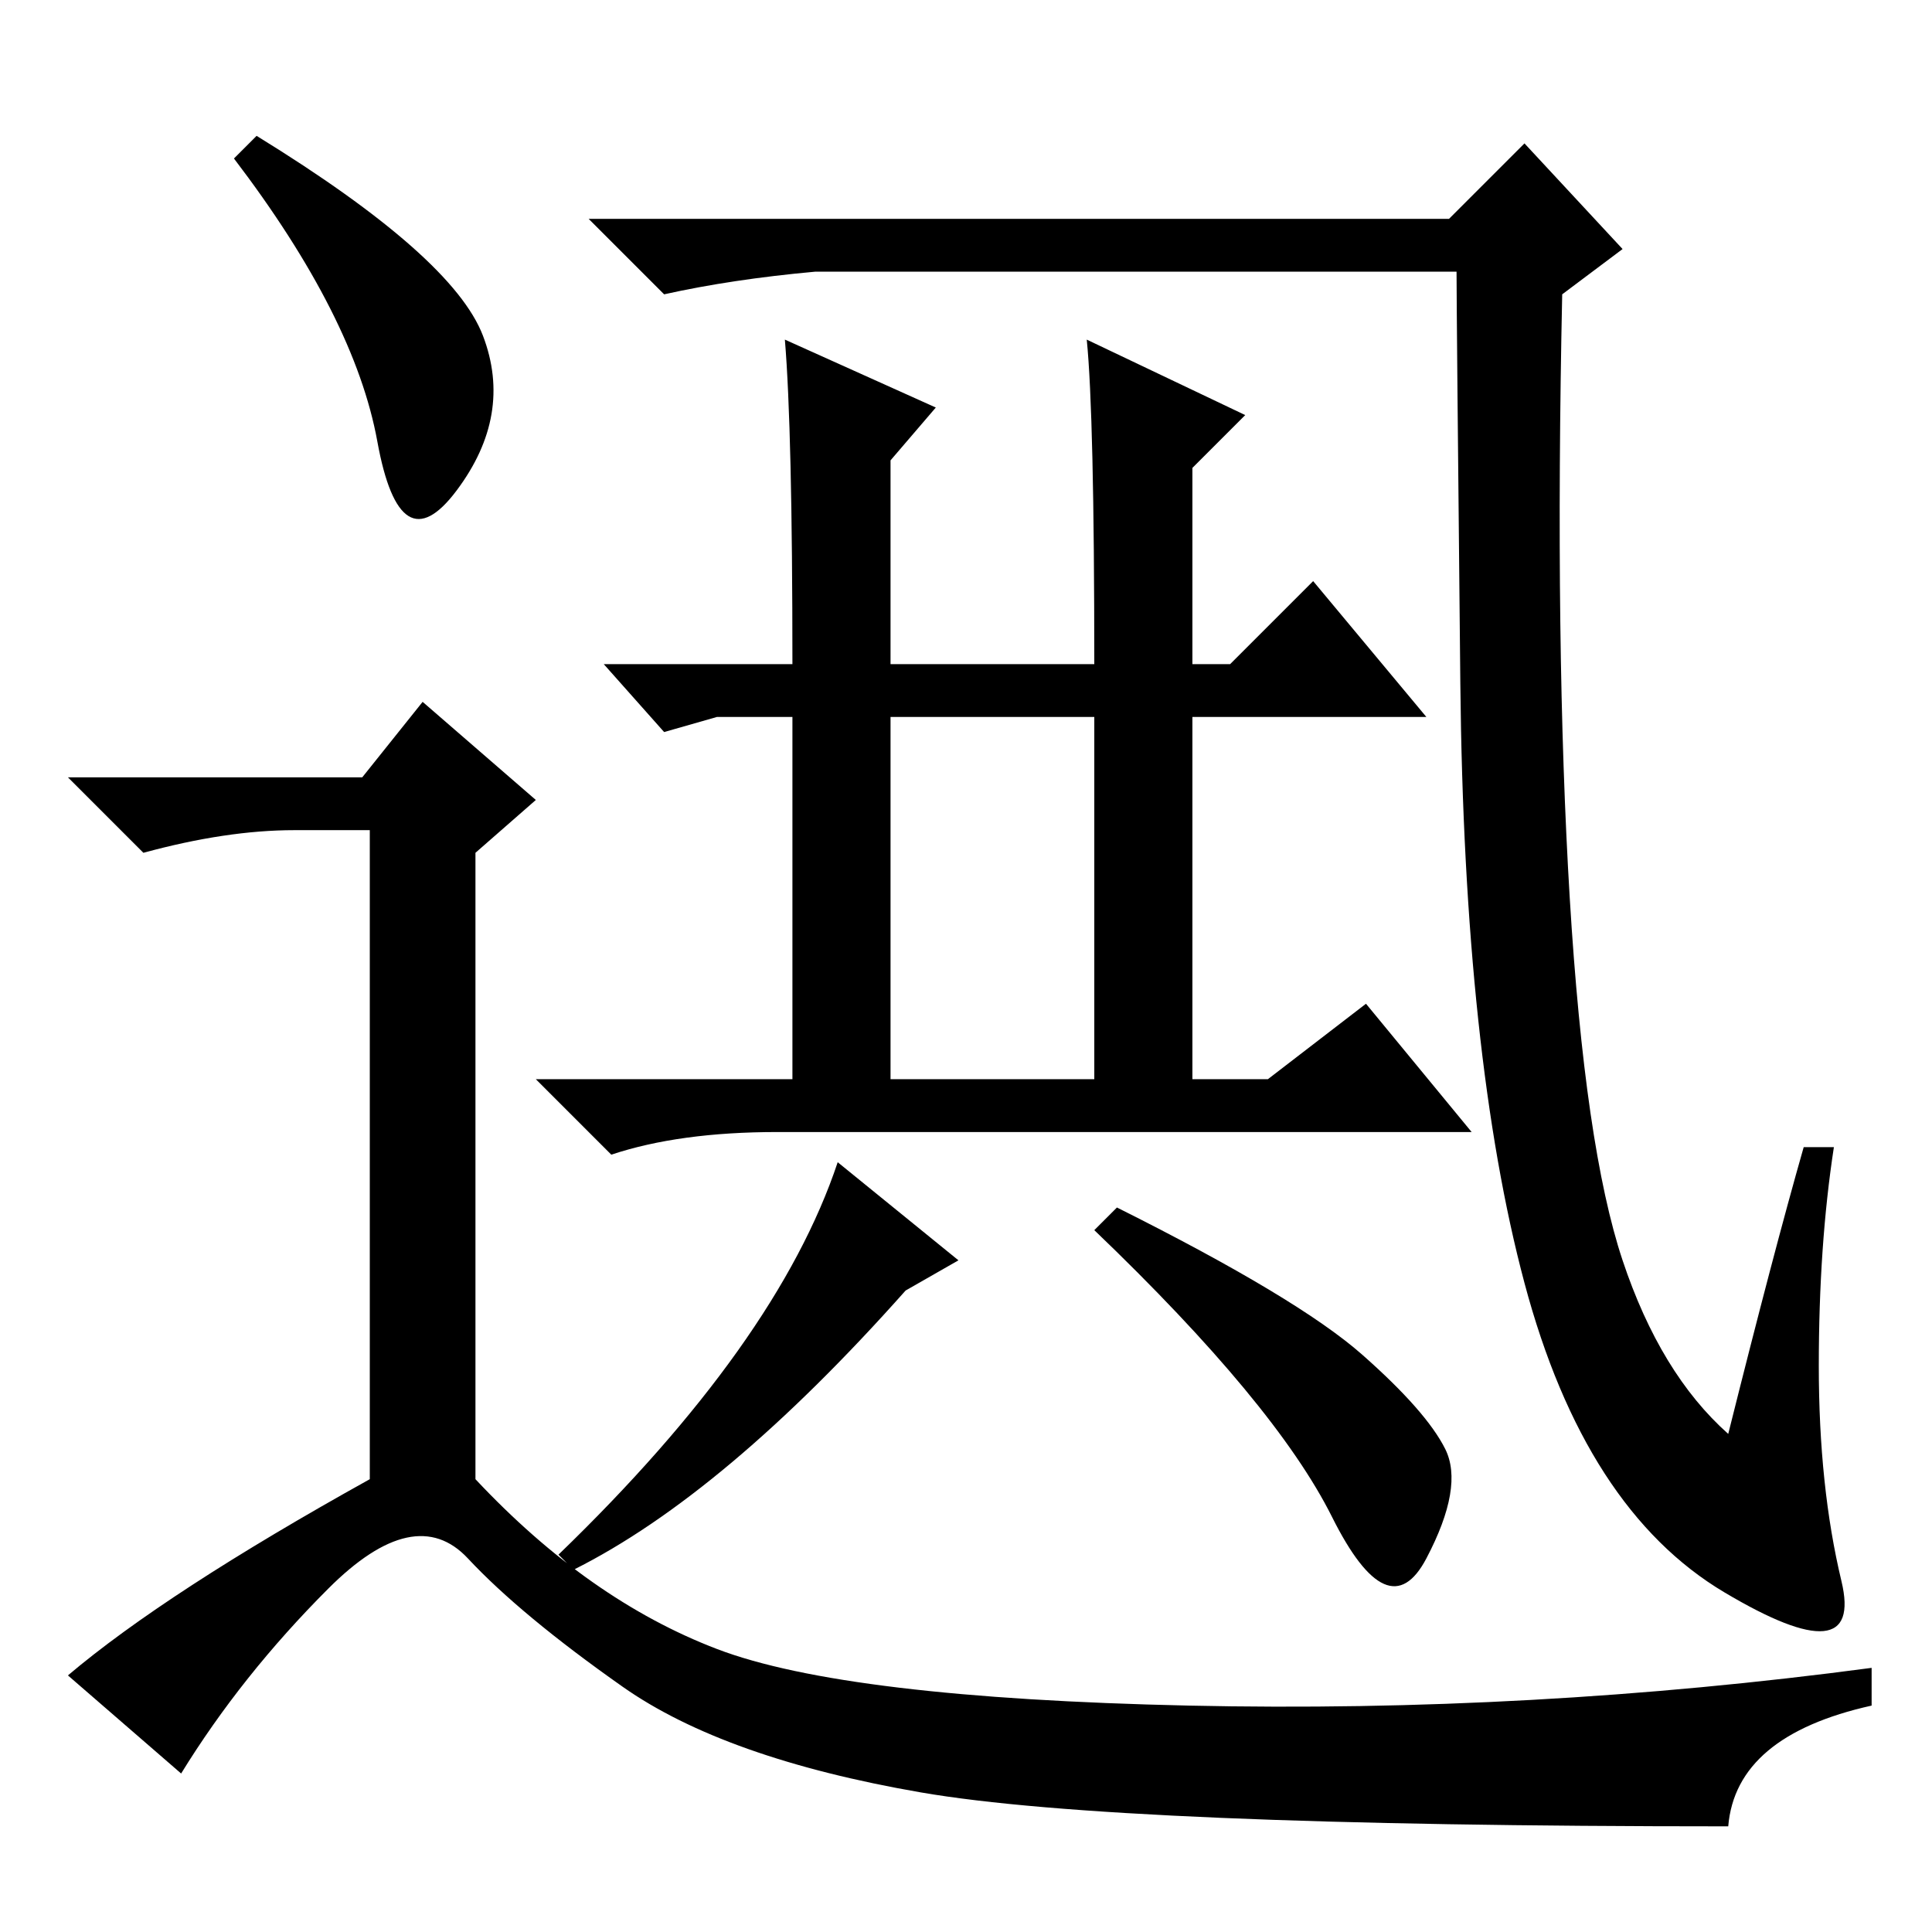 <?xml version="1.0" standalone="no"?>
<!DOCTYPE svg PUBLIC "-//W3C//DTD SVG 1.1//EN" "http://www.w3.org/Graphics/SVG/1.1/DTD/svg11.dtd" >
<svg xmlns="http://www.w3.org/2000/svg" xmlns:xlink="http://www.w3.org/1999/xlink" version="1.1" viewBox="0 -36 256 256">
  <g transform="matrix(1 0 0 -1 0 220)">
   <path fill="currentColor"
d="M239 104h4q-2 -13 -2 -29t3 -28.5t-15.5 -1.5t-26.5 41t-8.5 79.5t-0.5 54.5h-85q-11 -1 -20 -3l-10 10h114l10 10l13 -14l-8 -6q-1 -47 1 -80t7 -48t14 -23q6 24 10 38zM118 113h27v48h-27v-48zM144 211l21 -10l-7 -7v-26h5l11 11l15 -18h-31v-48h10l13 10l14 -17h-92
q-13 0 -22 -3l-10 10h34v48h-10l-7 -2l-8 9h25q0 31 -1 43l20 -9l-6 -7v-27h27q0 33 -1 43zM127 89l-7 -4q-24 -27 -44 -37l-2 2q29 28 37 52zM180.5 76.5q8.5 -7.5 11 -12.5t-2.5 -14.5t-12.5 5.5t-31.5 38l3 3q24 -12 32.5 -19.5zM34 238q26 -16 30 -26.5t-3.5 -20.5
t-10.5 6.5t-19 37.5zM48 153l8 10l15 -13l-8 -7v-83q15 -16 32 -22.5t62.5 -7.5t90.5 5v-5q-18 -4 -19 -16q-81 0 -107 4.5t-39.5 14t-20.5 17t-18.5 -4t-19.5 -24.5l-15 13q13 11 40 26v86h-10q-9 0 -20 -3l-10 10h39z" />
  </g>

</svg>
